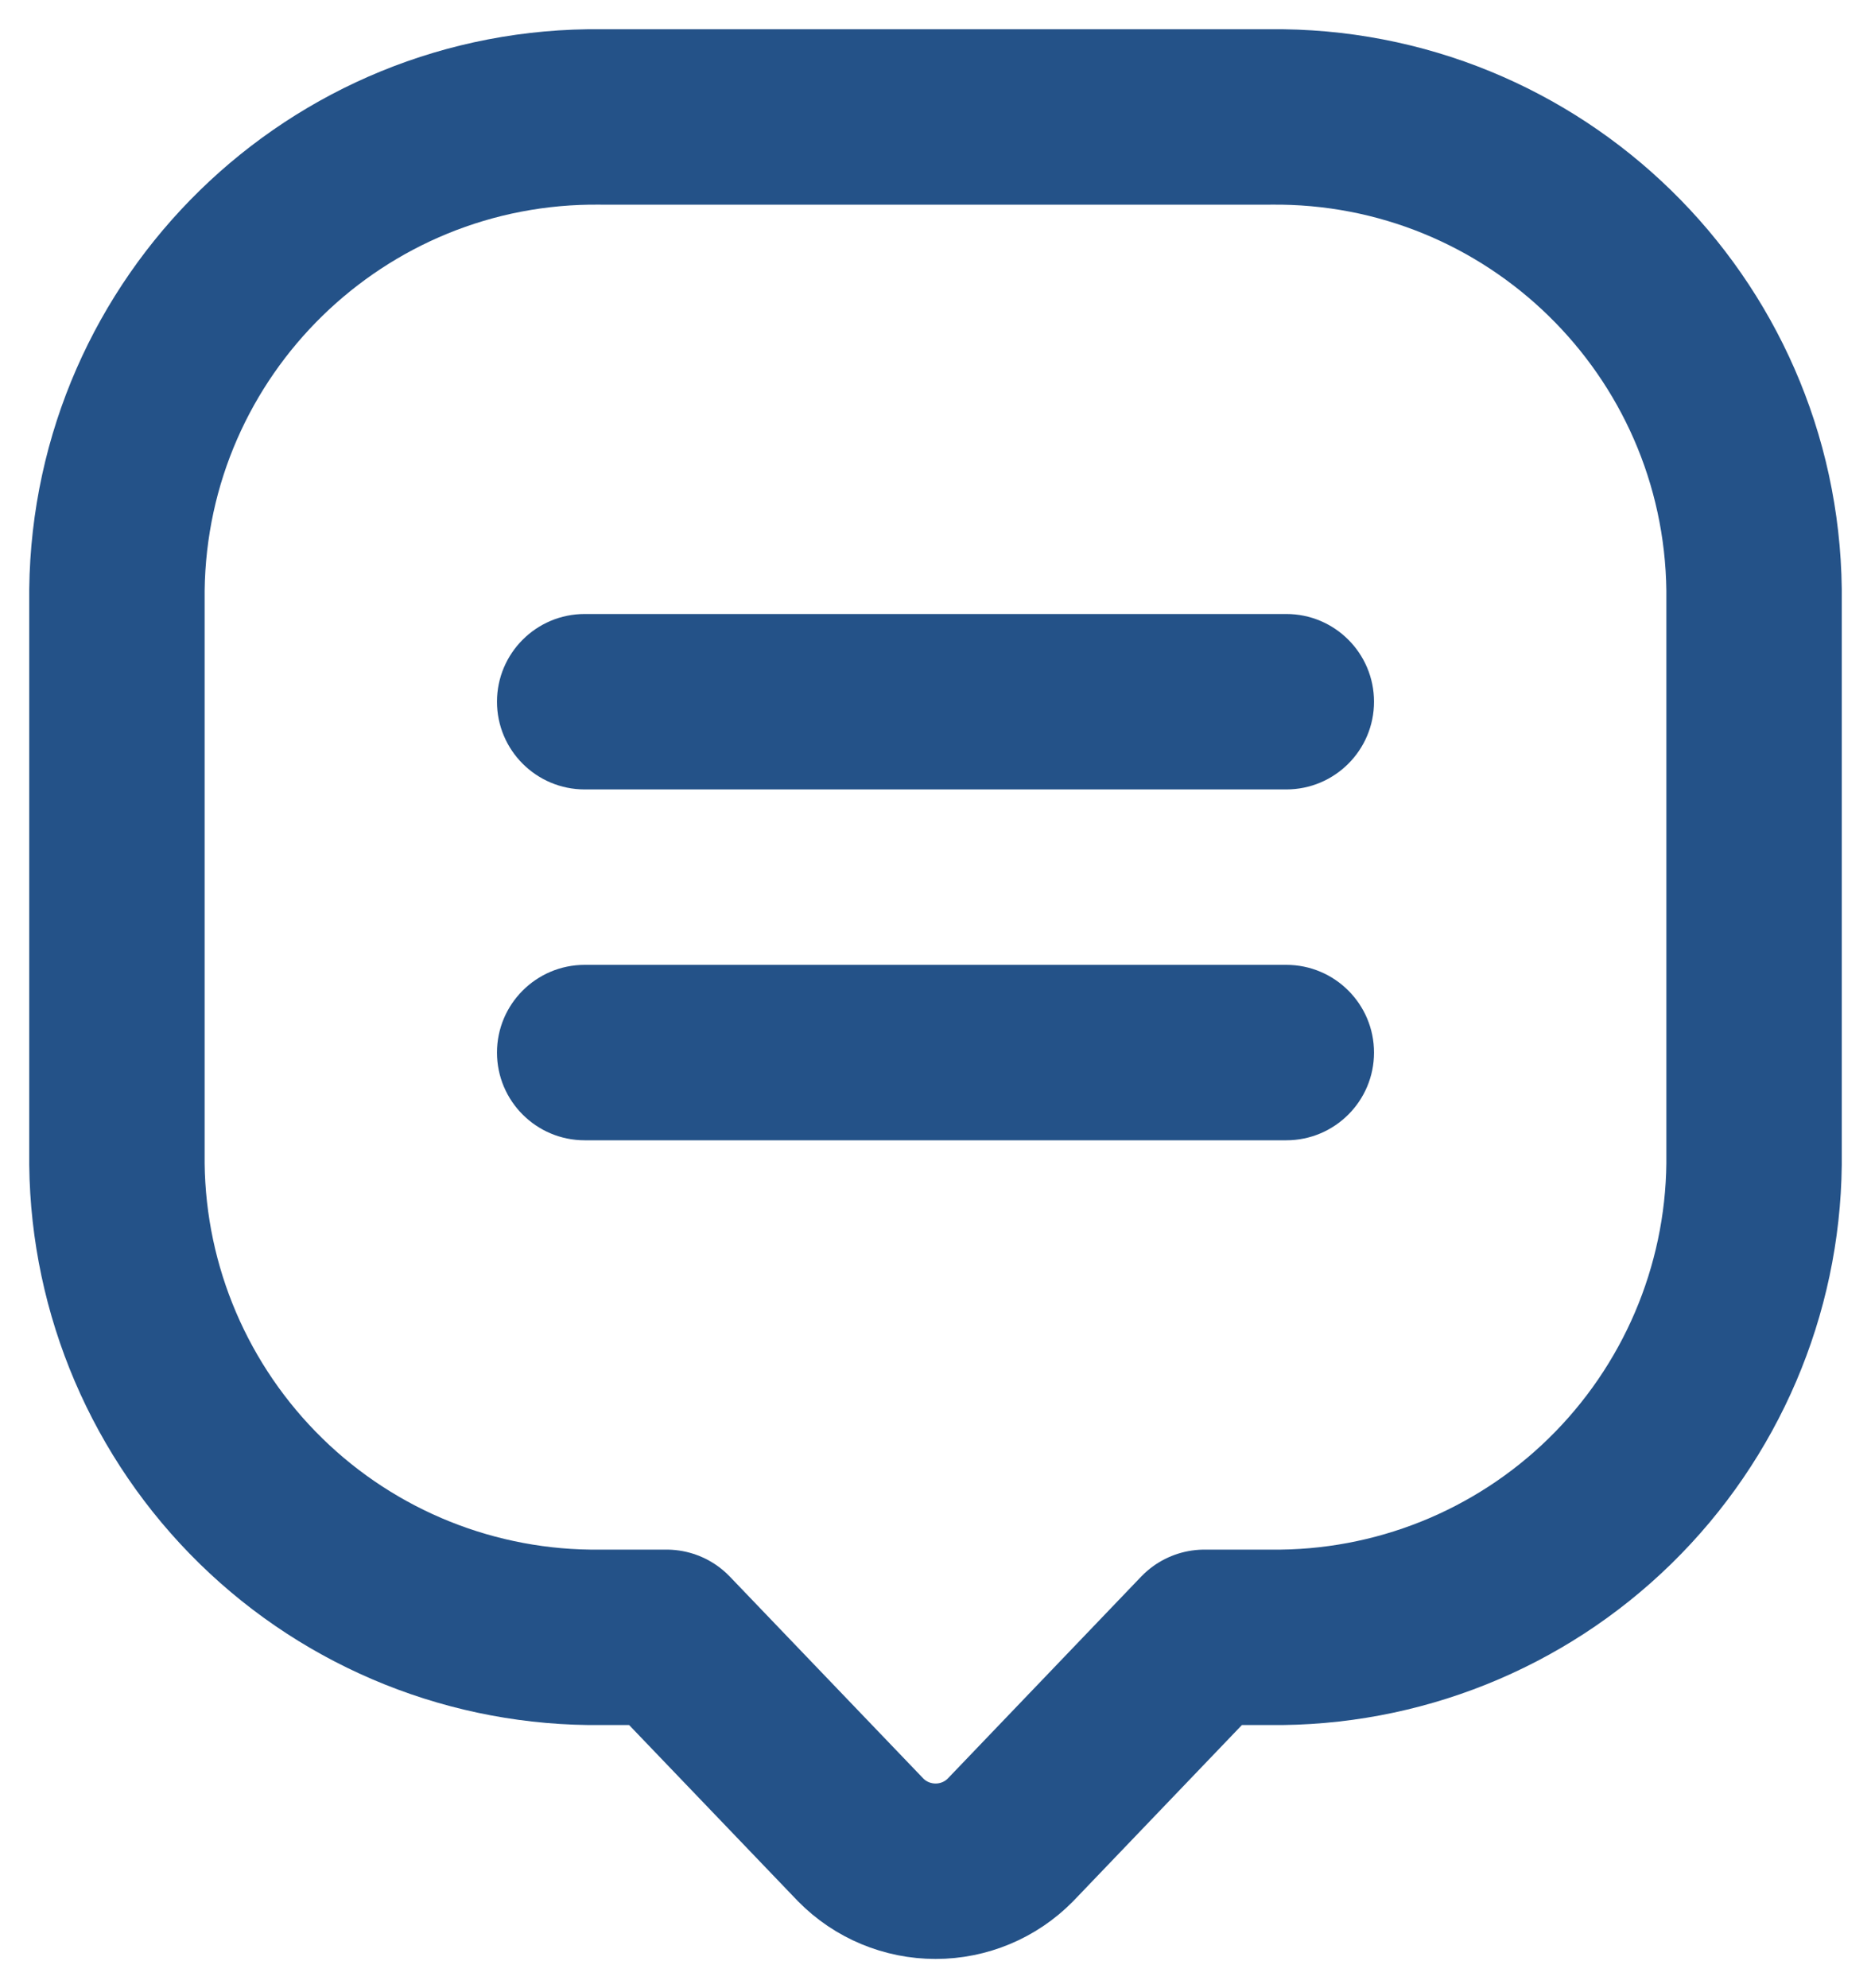 <svg width="16" height="17" viewBox="0 0 16 17" fill="none" xmlns="http://www.w3.org/2000/svg">
<path fill-rule="evenodd" clip-rule="evenodd" d="M1 9.954C1.012 11.04 1.456 12.076 2.232 12.835C3.008 13.594 4.054 14.013 5.14 14H5.7L7.36 15.732C7.529 15.904 7.76 16 8.001 16C8.241 16 8.472 15.904 8.641 15.732L10.3 14H10.86C11.946 14.013 12.992 13.594 13.768 12.835C14.544 12.076 14.988 11.04 15 9.954V5.044C14.973 2.784 13.12 0.974 10.86 1H5.14C2.88 0.974 1.027 2.784 1 5.044V9.954Z" stroke="#245288" stroke-width="1.5" stroke-linecap="round" stroke-linejoin="round"/>
<path d="M5 5.25C4.586 5.25 4.25 5.586 4.25 6C4.25 6.414 4.586 6.75 5 6.75V5.25ZM11 6.75C11.414 6.75 11.75 6.414 11.75 6C11.75 5.586 11.414 5.25 11 5.25V6.75ZM5 8.25C4.586 8.25 4.25 8.586 4.25 9C4.25 9.414 4.586 9.75 5 9.75V8.25ZM11 9.75C11.414 9.75 11.75 9.414 11.75 9C11.75 8.586 11.414 8.25 11 8.25V9.75ZM5 6.75H11V5.25H5V6.75ZM5 9.75H11V8.25H5V9.75Z" fill="#245288"/>
</svg>

